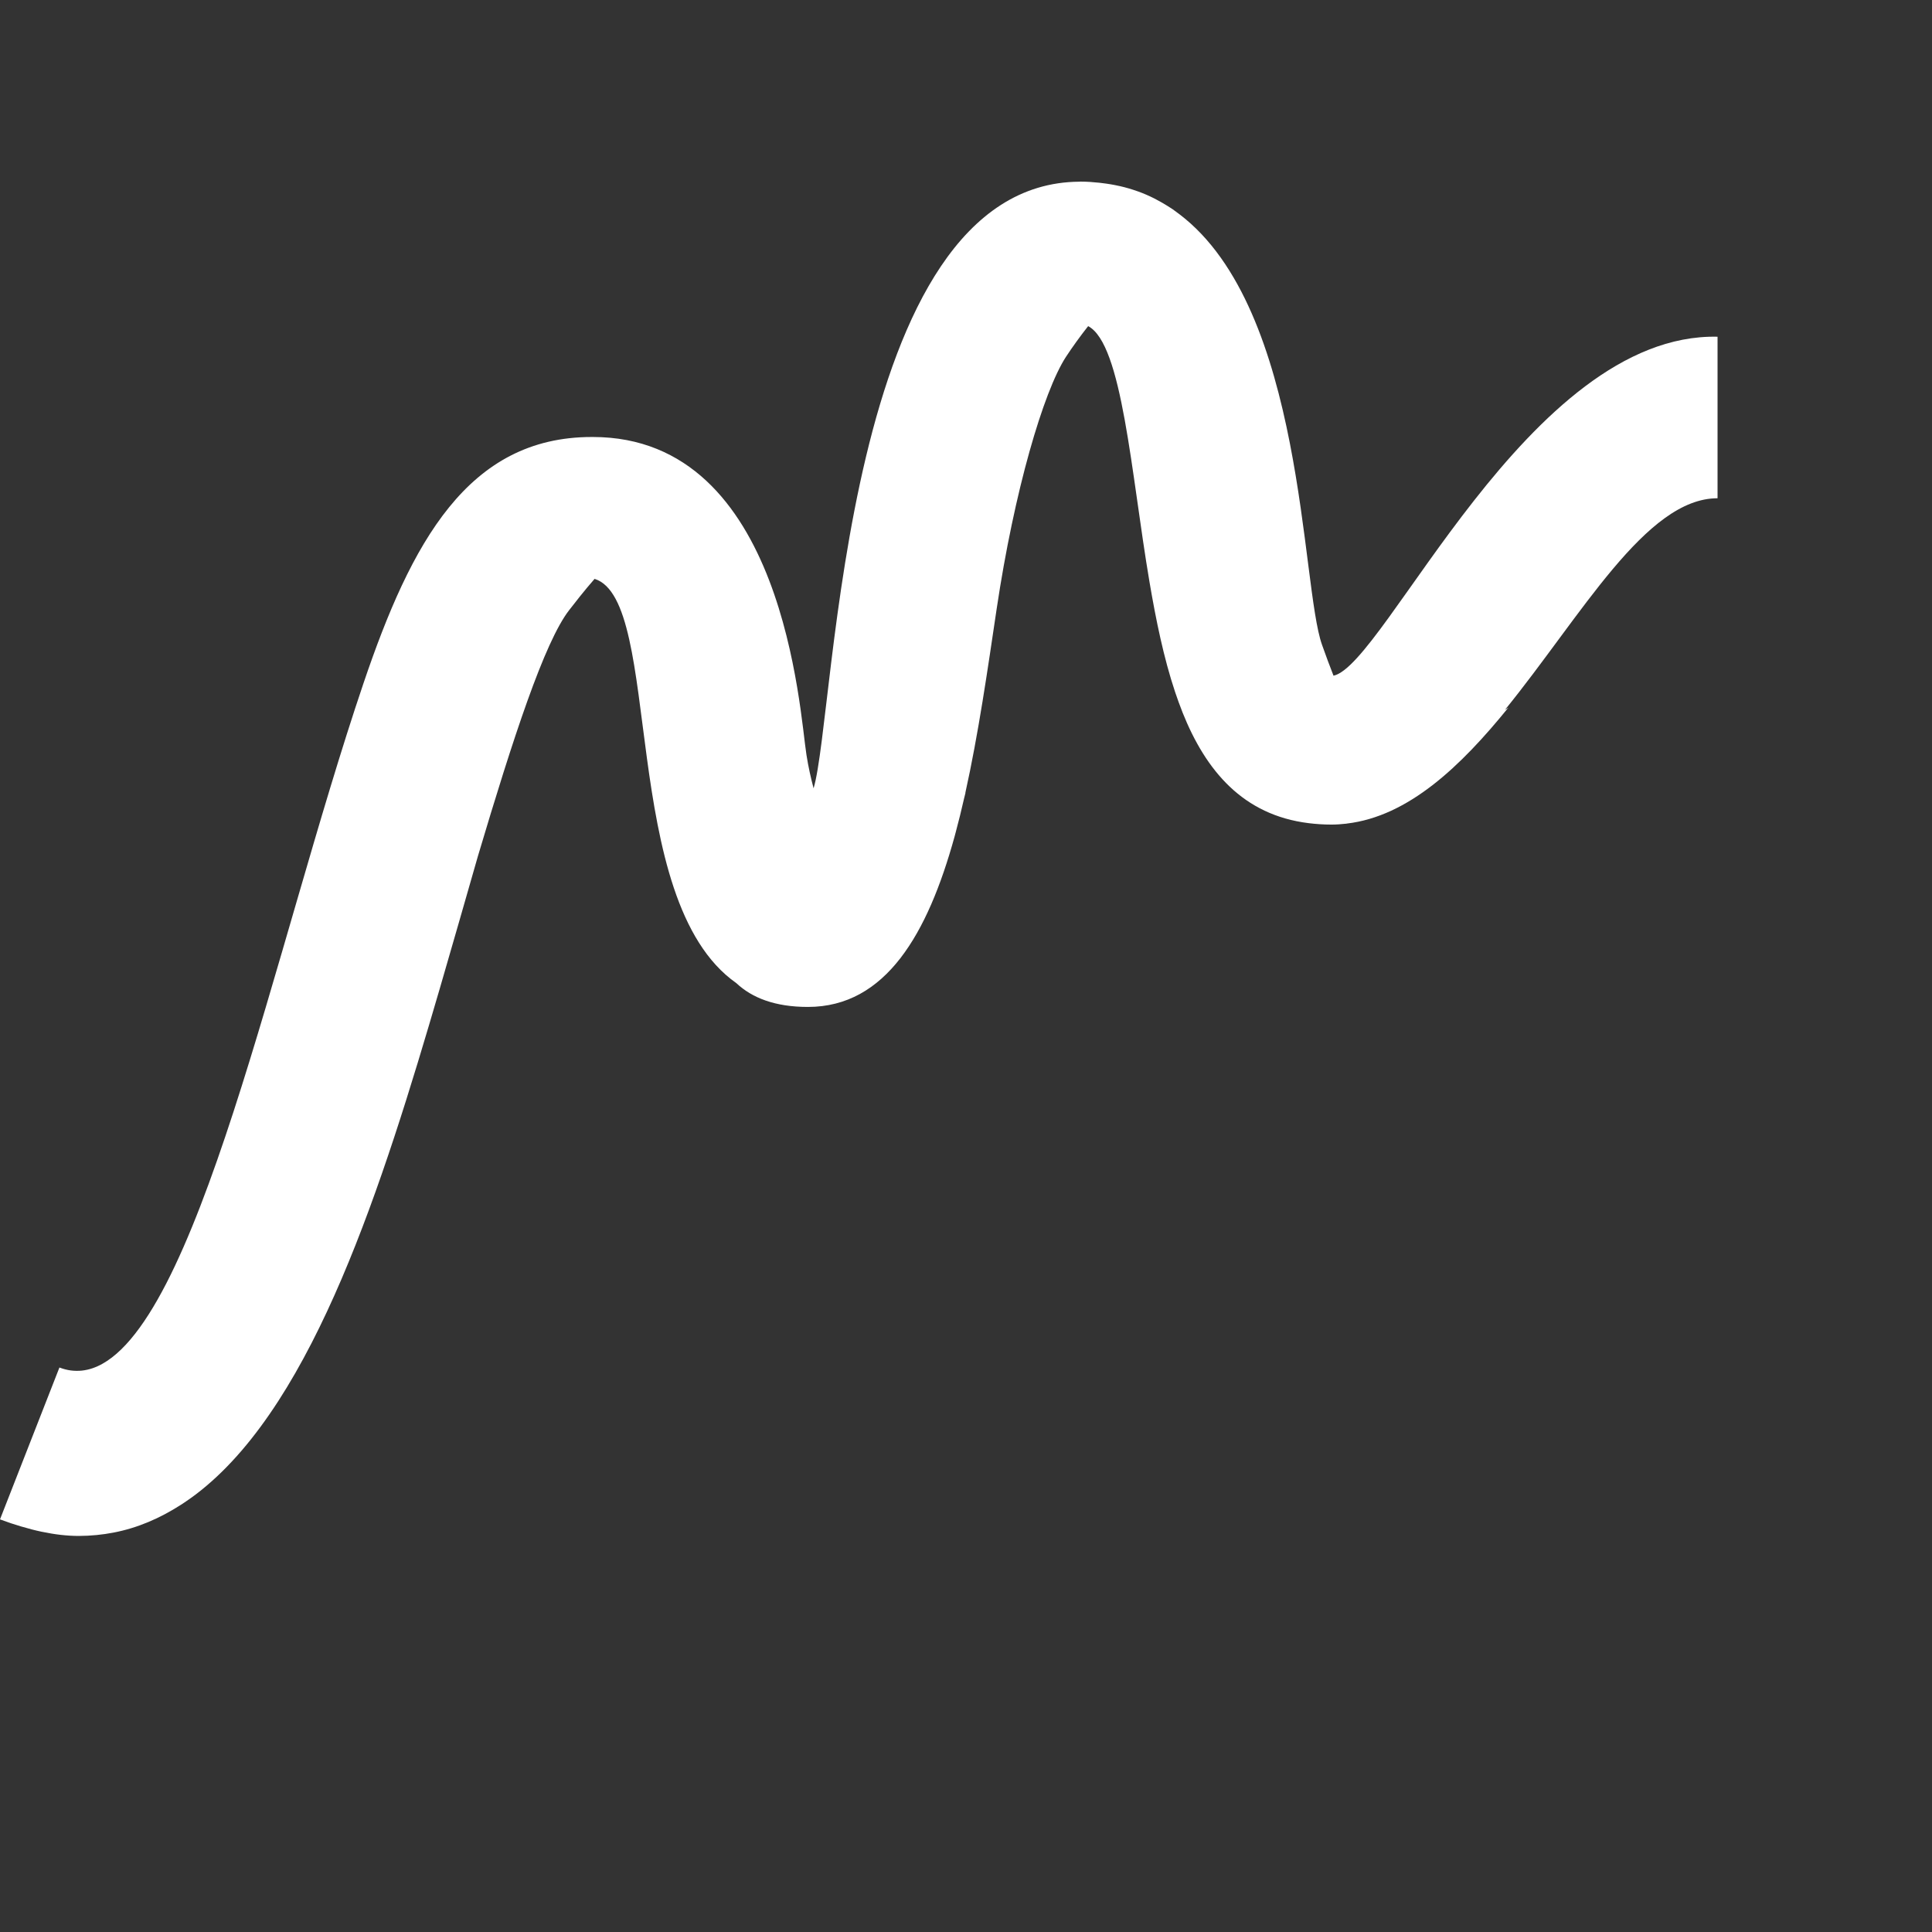 <?xml version="1.0" encoding="UTF-8" standalone="no"?>
<svg
   class="mpass"
   width="42px"
   height="42px"
   viewBox="0 0 90 90"
   version="1.1"
   id="svg13"
   xmlns="http://www.w3.org/2000/svg"
   xmlns:svg="http://www.w3.org/2000/svg"
   xmlns:rdf="http://www.w3.org/1999/02/22-rdf-syntax-ns#"
   xmlns:cc="http://creativecommons.org/ns#"
   xmlns:dc="http://purl.org/dc/elements/1.1/">
  <rect x="0" y="0" width="90" height="90" fill="#333333" stroke="none"/>
  <defs
     id="defs17" />
  <title
     id="title2">MPASSid logo</title>
  <path
     id="5"
     style="fill:#ffffff;fill-rule:evenodd"
     d="M 26.404 4.441 C 26.404 4.441 26.402 4.443 26.402 4.443 C 20.586 4.47 20.452 17.411 19.895 19.277 C 19.829 19.028 19.769 18.763 19.721 18.461 C 19.553 17.421 19.19 10.686 14.496 10.686 C 14.492 10.686 14.488 10.686 14.484 10.686 C 14.48 10.686 14.475 10.686 14.471 10.686 C 11.447 10.686 10.057 13.254 8.887 16.713 C 6.692 23.197 4.815 32.581 2.266 33.457 C 2.179 33.487 2.092 33.506 2.004 33.516 C 1.913 33.525 1.821 33.524 1.729 33.512 C 1.638 33.5 1.548 33.476 1.455 33.441 C 1.454 33.441 1.454 33.442 1.453 33.441 C 1.453 33.441 0.968 34.68 0 37.154 C 0.18 37.222 0.355 37.28 0.525 37.33 C 0.526 37.33 0.527 37.33 0.527 37.33 C 0.697 37.38 0.862 37.424 1.021 37.457 C 1.022 37.457 1.023 37.457 1.023 37.457 C 1.183 37.49 1.337 37.516 1.486 37.533 C 1.638 37.55 1.784 37.559 1.926 37.559 C 2.219 37.558 2.503 37.53 2.777 37.477 C 3.369 37.363 3.915 37.125 4.428 36.795 C 4.593 36.688 4.756 36.572 4.914 36.445 C 7.7 34.214 9.35 28.98 10.754 24.174 C 11.075 23.076 11.384 21.988 11.686 20.938 C 12.544 18.056 13.312 15.701 13.918 14.92 C 14.061 14.735 14.282 14.451 14.539 14.156 C 14.54 14.156 14.54 14.156 14.541 14.156 C 16.23 14.683 15.104 22.007 18.006 24.041 C 18.392 24.404 18.957 24.623 19.756 24.623 C 21.662 24.623 22.686 22.832 23.342 20.459 C 23.352 20.423 23.361 20.386 23.371 20.35 C 23.443 20.082 23.511 19.809 23.574 19.529 C 23.586 19.479 23.6 19.432 23.611 19.381 C 23.609 19.385 23.607 19.389 23.605 19.393 C 23.925 17.952 24.15 16.38 24.371 14.895 C 24.801 12.007 25.516 9.574 26.064 8.73 C 26.23 8.476 26.415 8.222 26.609 7.975 C 27.446 8.414 27.657 11.563 28.109 14.23 C 28.267 15.159 28.456 16.087 28.736 16.924 C 28.792 17.09 28.851 17.254 28.914 17.412 C 28.914 17.412 28.914 17.414 28.914 17.414 C 29.487 18.851 30.398 19.931 32 20.129 C 32.178 20.151 32.365 20.164 32.561 20.164 C 32.684 20.164 32.807 20.154 32.928 20.141 C 32.93 20.14 32.932 20.139 32.934 20.139 C 34.441 19.962 35.721 18.74 36.887 17.301 C 36.857 17.323 36.83 17.338 36.801 17.359 C 38.67 15.06 40.246 12.184 42 12.184 L 42 8.234 C 37.378 8.132 33.873 16.257 32.609 16.523 C 32.513 16.282 32.422 16.03 32.33 15.773 C 31.805 14.317 31.913 7.567 28.84 5.238 C 28.786 5.197 28.732 5.156 28.676 5.117 C 28.633 5.088 28.589 5.061 28.545 5.033 C 28.46 4.98 28.373 4.93 28.283 4.883 C 28.262 4.872 28.242 4.86 28.221 4.85 C 28.094 4.786 27.962 4.729 27.826 4.68 C 27.824 4.679 27.821 4.679 27.818 4.678 C 27.679 4.628 27.534 4.585 27.385 4.551 C 27.381 4.55 27.377 4.55 27.373 4.549 C 27.236 4.518 27.095 4.494 26.949 4.477 C 26.928 4.474 26.906 4.471 26.885 4.469 C 26.734 4.453 26.581 4.441 26.42 4.441 C 26.415 4.441 26.41 4.441 26.404 4.441 z "
     transform="scale(1.905)" />
</svg>
